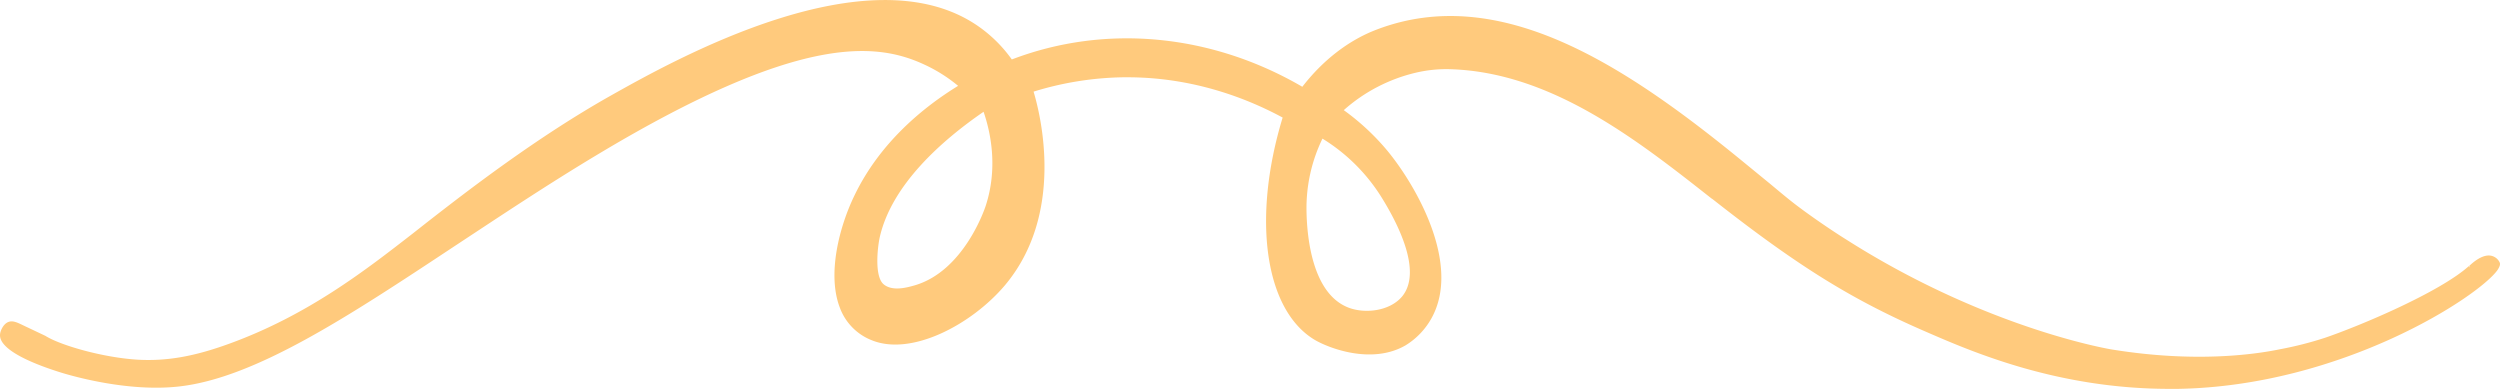 <svg xmlns="http://www.w3.org/2000/svg" width="1080" height="168" viewBox="-0.007 0.026 1080.005 167.974" style=""><g><g data-name="Слой 2"><path data-name="Line188_325277394" d="M1076.9 110.7c-4-1.5-8.7 2.8-10.2 4.2l.4.7-.6-.6c-12.5 11.2-46.5 25.6-62 30.9a152.5 152.5 0 0 1-19.6 5c-12.1 2.5-37.5 5.7-71.9.2-.5 0-54.3-8.8-115.1-47.4-10.1-6.3-19.7-13.4-19.8-13.5-4.1-3-7.7-6-13.2-10.6l-13.2-10.8c-50.3-41-104.1-76.2-157-56-12.1 4.6-23.2 13.2-32.1 24.7-39.5-23-85.2-27.2-125.5-11.8a59.5 59.5 0 0 0-14.7-14.5c-47.2-32.5-131.1 14.7-158.7 30.2-32.1 18.1-61.7 41-79.3 54.7l-6.1 4.8c-20.1 15.6-45 35.1-79 47.5-15.3 5.6-27.2 7.7-39.8 7-15-.9-33.4-6.2-39.9-10.3l-9.5-4.5c-2.7-1.3-4.7-2.3-6.7-1.4s-3.3 3.7-3.4 5.4c-.4 7.1 16.7 13.4 26.8 16.5 4.6 1.4 28.5 8.3 50.3 5.9 33-3.6 73.1-30.1 119.5-60.8 19.6-12.9 39.8-26.4 61.5-39.4C344.7 14.8 378.2 18 399.5 28a65.9 65.9 0 0 1 14.4 9.1c-14.5 8.9-33.6 24.1-44.8 47.4-6.4 13.2-11.9 33.8-6.3 48.4a24 24 0 0 0 13.8 14.1c17.2 7 43.1-6.8 57.4-23.6 26.1-30.9 15.6-73.5 12.5-83.8a137.8 137.8 0 0 1 38.6-6.2h2c28.8 0 52.2 9.4 67 17.4-13.3 43.7-7.7 83.1 13.8 96 5.9 3.5 24.6 10.9 39.3 2.4a31.8 31.8 0 0 0 11.2-11.7c13-23.4-6.8-57.5-19-72.3a102 102 0 0 0-18.9-17.6 71.5 71.5 0 0 1 31.2-16.2 57.6 57.6 0 0 1 14.5-1.5c43.6 1.2 80.6 30.2 113.1 55.8l.6.4c36.9 29 60.3 43.5 92.5 57.4 20 8.7 56.7 24.5 104.8 24.5h3.7c70.7-1.2 129.8-39.8 138-51.3.9-1.4 1.3-2.4 1-3.2a5.2 5.2 0 0 0-3-2.8zm-471.2 17.4c-5.3 6.3-15.8 7.5-22.9 4.9-16.3-6-18.3-31.7-18.4-42.5a68.7 68.7 0 0 1 6.9-30.6 78.5 78.5 0 0 1 25.3 25l.7-.5-.7.5c7.2 11.5 18 32.4 9.1 43.2zM425.8 89c-.4 1.2-9.4 28.1-30.7 34.3-2.9.8-9.5 2.8-13.4-.5s-2.7-15.3-1.7-20.1c5.1-22.9 27-42.1 44.9-54.4 2.9 8.4 6.4 23.9.9 40.7z" fill="#ffca7d"></path></g></g></svg>